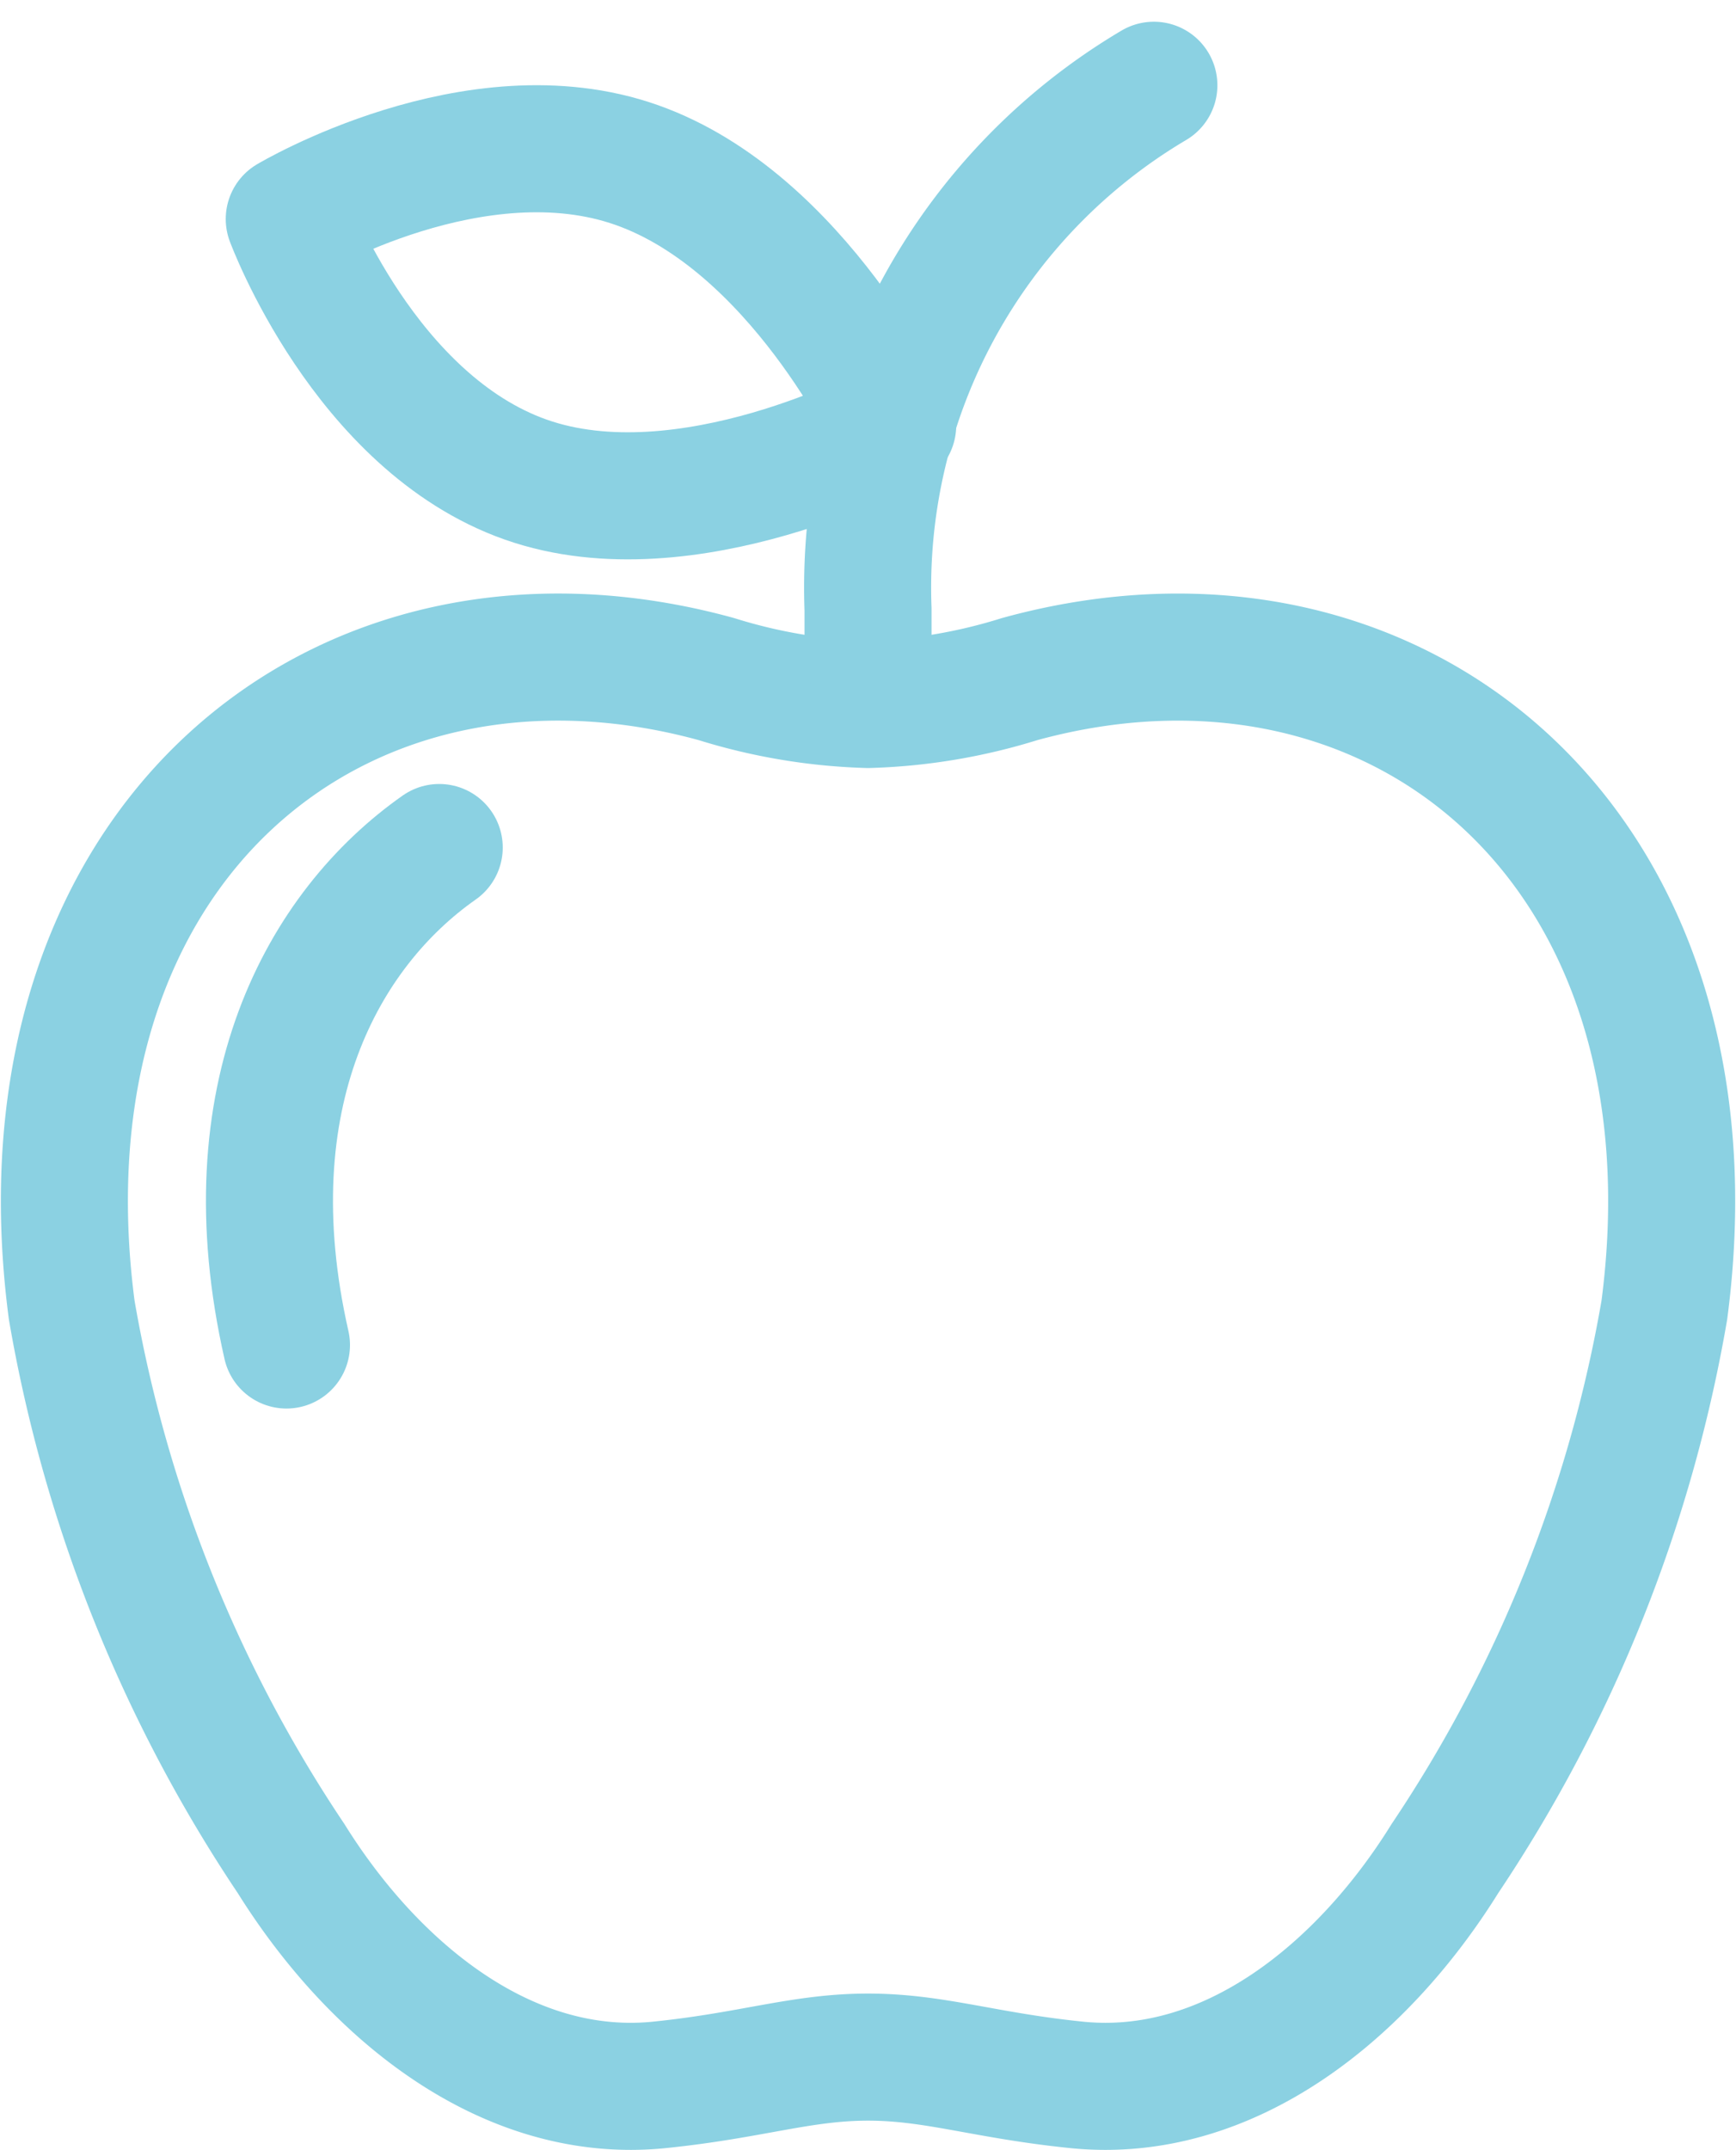 <svg xmlns="http://www.w3.org/2000/svg" width="27.331" height="33.838" viewBox="0 0 27.331 33.838"><defs><style>.a{fill:none;stroke:#8bd1e2;stroke-linecap:round;stroke-linejoin:round;stroke-width:2px;}</style></defs><g transform="translate(-375.112 -49.658)"><path class="a" d="M388.778,63.748a8.834,8.834,0,0,0,2.388-.4c5.938-1.629,11.108,2.633,10.149,9.929a22.27,22.27,0,0,1-3.454,8.632c-1.305,2.1-3.412,3.806-5.8,3.563-1.452-.148-2.233-.437-3.283-.437s-1.831.289-3.284.437c-2.388.243-4.493-1.467-5.8-3.563a22.282,22.282,0,0,1-3.453-8.632c-.959-7.3,4.211-11.558,10.149-9.929A8.834,8.834,0,0,0,388.778,63.748Z" transform="translate(0 -3.003)"/><path class="a" d="M380.7,74.829c-.891-3.918.577-6.547,2.405-7.829" transform="translate(-1.078 -4.004)"/><path class="a" d="M397.5,51a9.186,9.186,0,0,0-4.5,8.248V60" transform="translate(-4.222)"/><path class="a" d="M390.347,56.688s-3.241,1.748-5.779.851-3.721-4.1-3.721-4.1,2.932-1.747,5.47-.85S390.347,56.688,390.347,56.688Z" transform="translate(-1.181 -0.334)"/></g></svg>